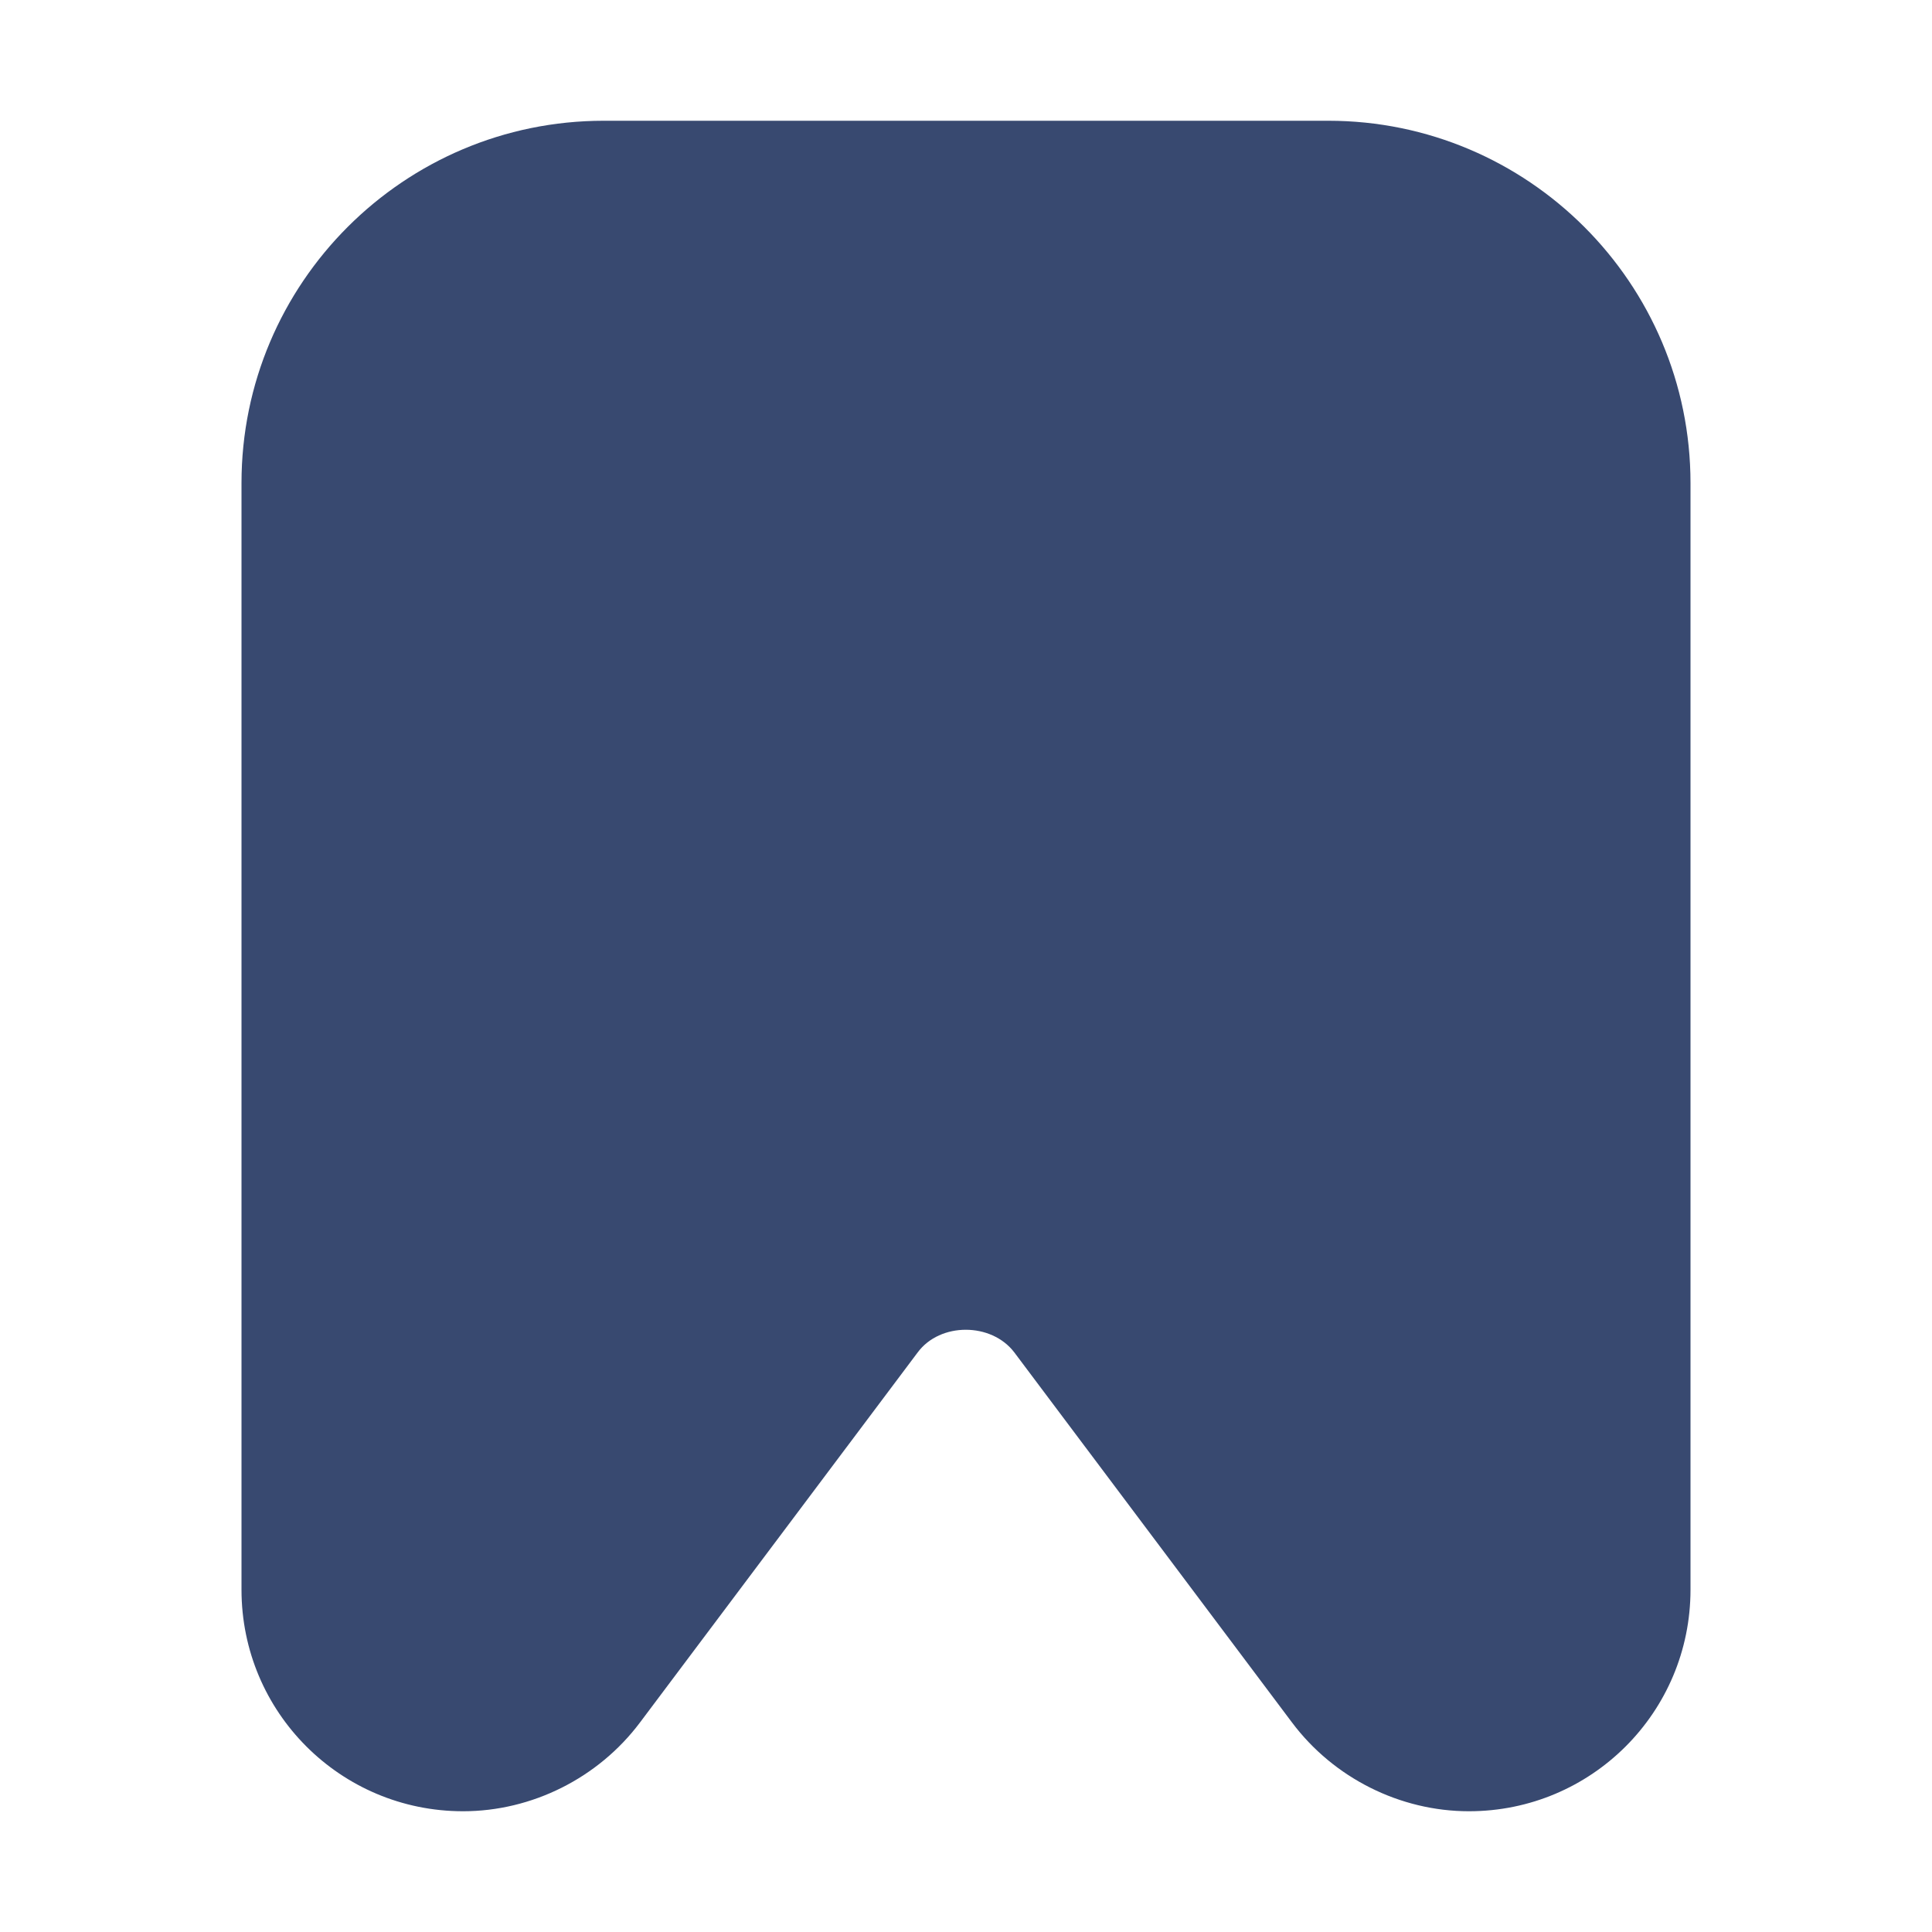 <?xml version="1.0" ?><svg xmlns="http://www.w3.org/2000/svg" xmlns:xlink="http://www.w3.org/1999/xlink" version="1.1" id="Icons" viewBox="0 0 32 32" style="enable-background:new 0 0 32 32;" xml:space="preserve"><style type="text/css">
	.st0{fill:#384970;}
</style><path class="st0" d="M22,2H10C6.69,2,4,4.69,4,8v18.33C4,28.36,5.64,30,7.67,30c1.14,0,2.24-0.55,2.93-1.47l4.6-6.13  c0.37-0.5,1.22-0.5,1.6,0l4.6,6.13c0.69,0.92,1.79,1.47,2.93,1.47c2.03,0,3.67-1.64,3.67-3.67V8C28,4.69,25.31,2,22,2z"/></svg>